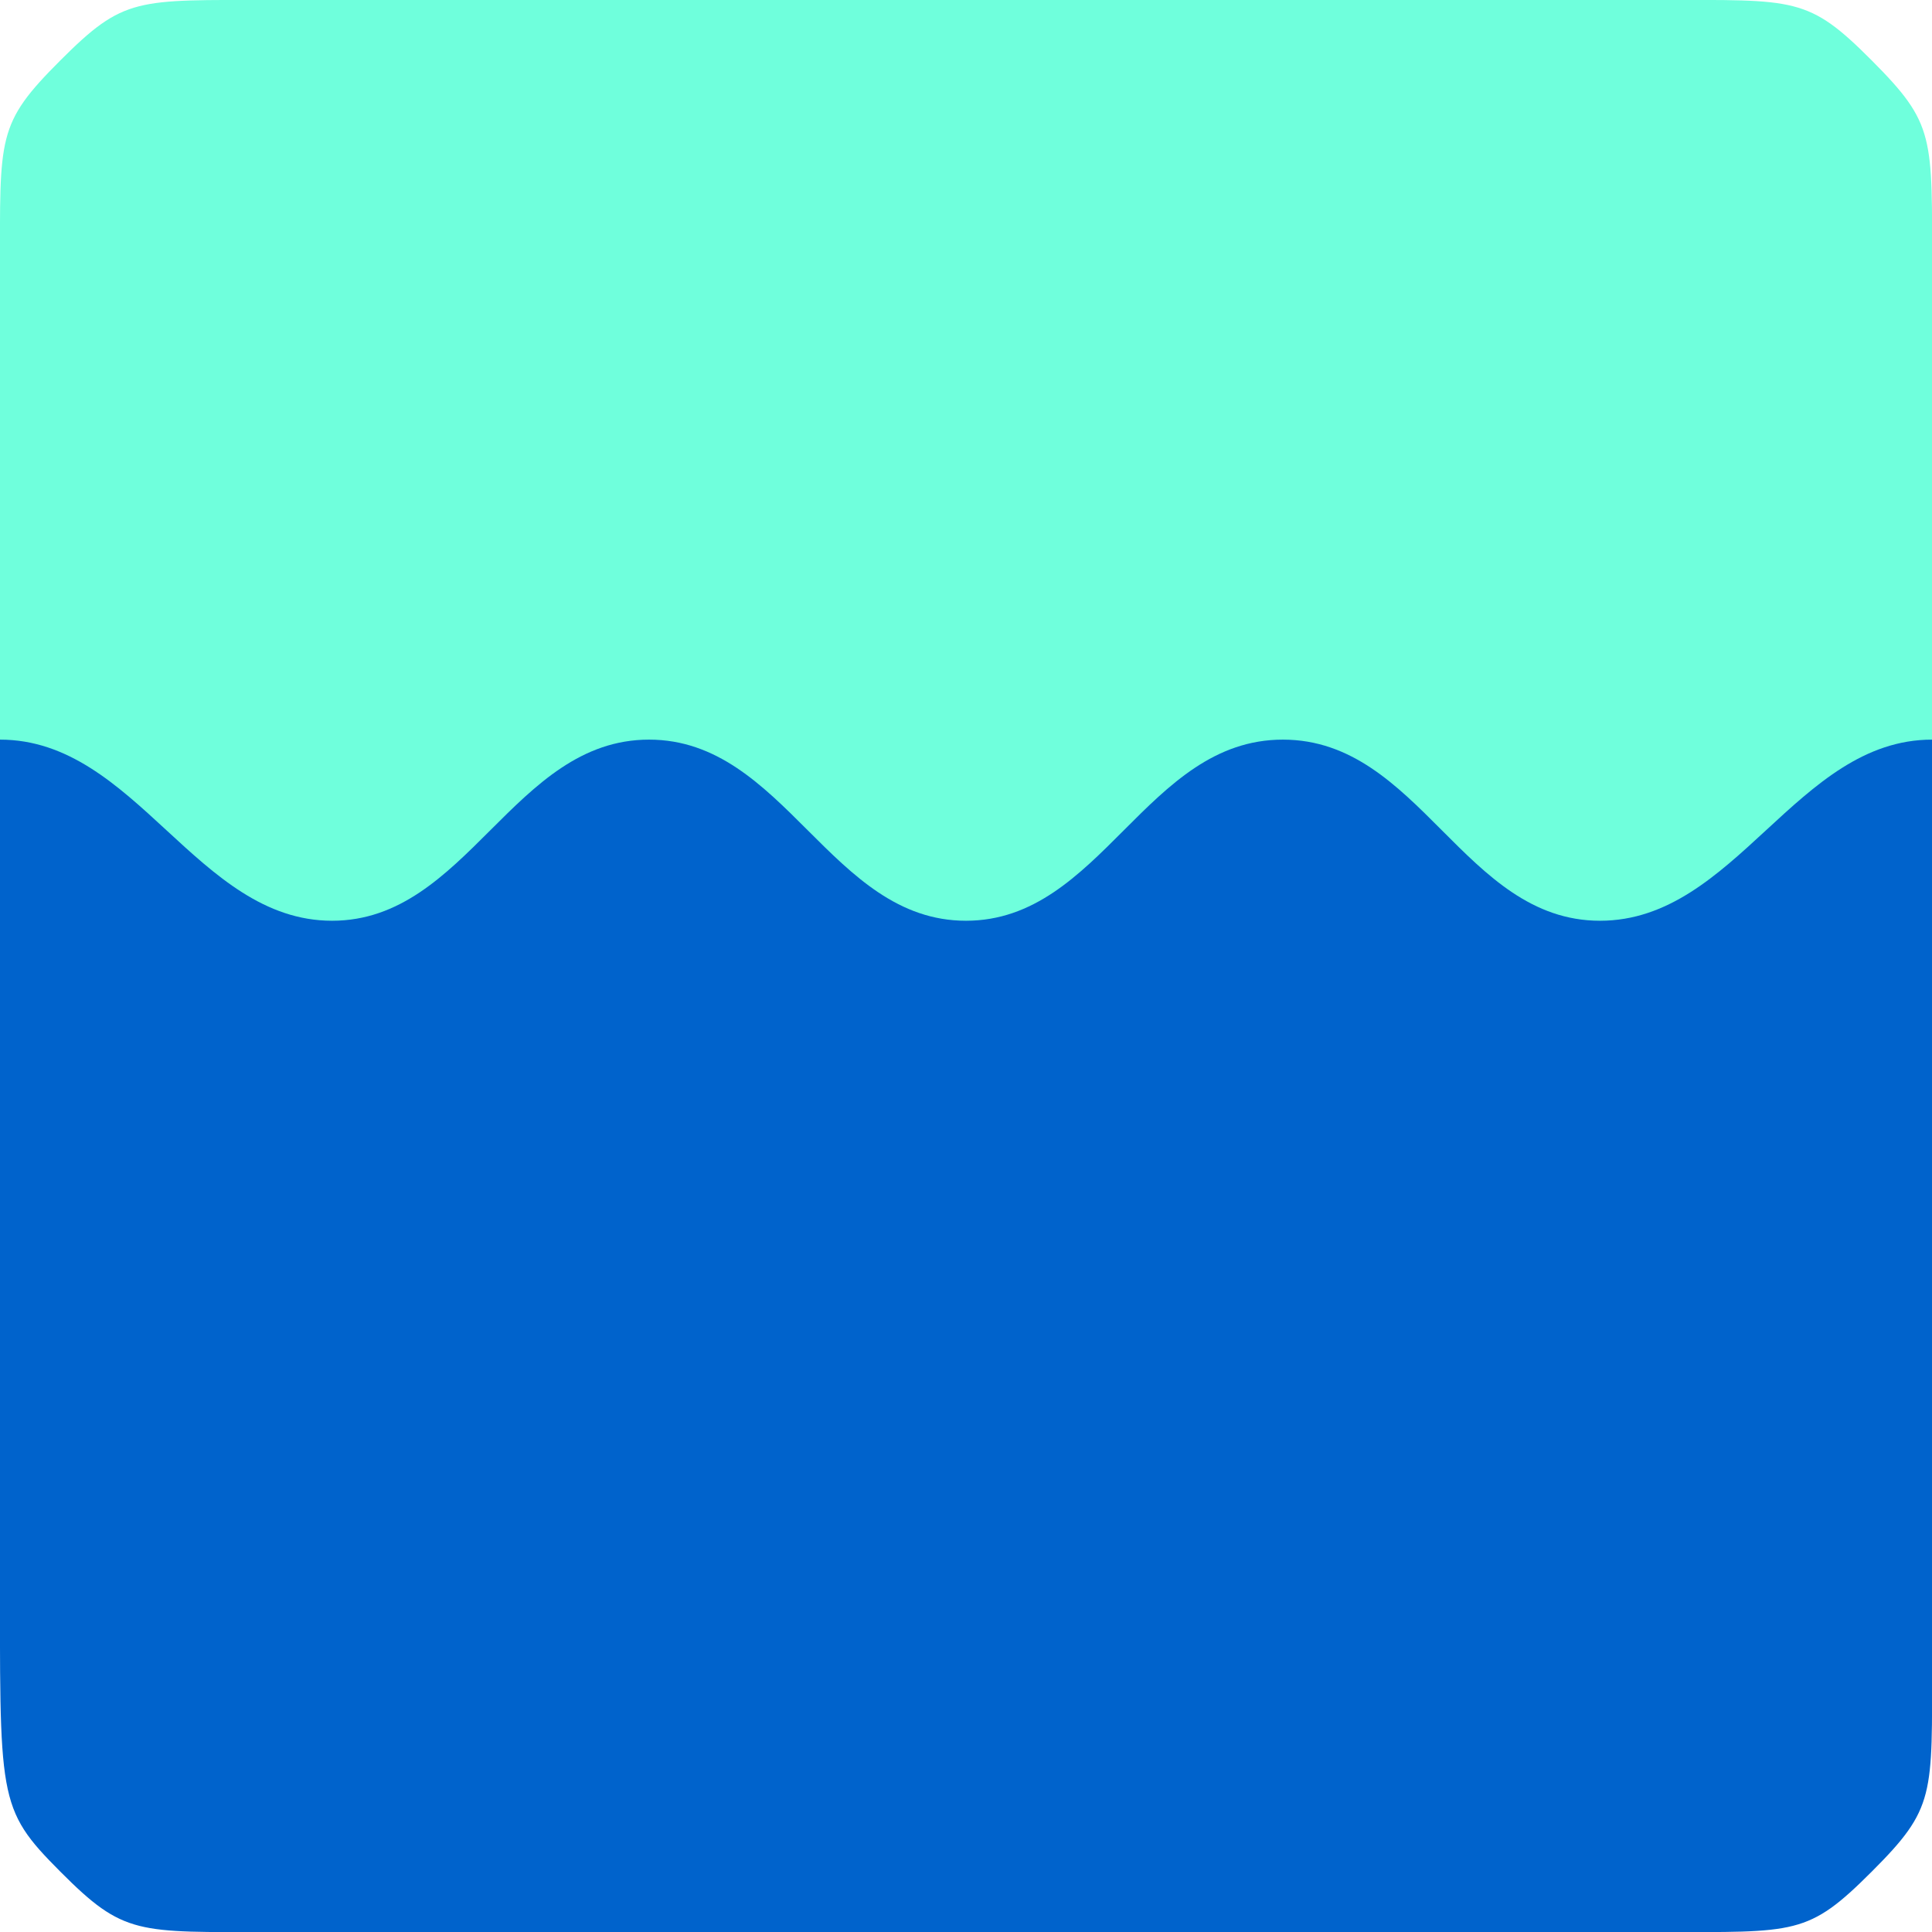 <?xml version="1.0" encoding="UTF-8" standalone="no"?>
<!-- Created with Inkscape (http://www.inkscape.org/) -->

<svg
   width="512"
   height="512"
   viewBox="0 0 512 512"
   version="1.1"
   id="svg1"
   xml:space="preserve"
   xmlns="http://www.w3.org/2000/svg"
   xmlns:svg="http://www.w3.org/2000/svg"><defs
     id="defs1" /><g
     id="layer1"
     transform="matrix(4,0,0,4,0.007,0.008)"><path
       style="display:inline;fill:#6fffdc;fill-opacity:1;stroke-width:0.997"
       d="M 3.998,3.998 C -0.228,8.223 -0.002,9.002 -0.002,18 c 4.578e-5,8.998 0,82.001 0,82.001 H 128.002 c 0,0 -5.6e-4,-73.001 0,-82.001 5.6e-4,-9 0.221,-9.764 -4,-14.002 -4.221,-4.238 -5.035,-4.001 -14.002,-4 -8.966,4.5675e-4 -46.325,0 -46.325,0 0,0 -36.676,-4.8931e-4 -45.675,0 C 9.001,-0.001 8.225,-0.227 3.998,3.998 Z"
       id="path4" /><path
       id="path1"
       style="display:inline;fill:#0063cc;fill-opacity:1;stroke-width:0.997"
       d="m 85,49 c 9.06,0.008 11.994,11.997 21,12 9.006,0.003 13.016,-12.004 22.002,-12 2.3e-4,10.29 0.001,44.477 0,61 -5.5e-4,9 0.227,9.777 -4,14.002 -4.227,4.225 -4.979,4 -14.002,4 -9.023,9e-5 -46,0 -46,0 0,0 -37.065,-2.5e-4 -46,0 -8.935,2.5e-4 -9.781,0.238 -14.002,-4 -4.221,-4.238 -4.001,-4.74 -4,-20.702 9.9440225e-4,-15.962 7.6163108e-4,-45.125 0,-54.3 C 9.015,48.997 13.04,60.999 22,61 c 8.96,9.4e-4 12.009,-12.001 21,-12 8.991,9.39e-4 12.03,12.004 21,12 8.97,-0.004 11.94,-12.008 21,-12 z" /></g></svg>
